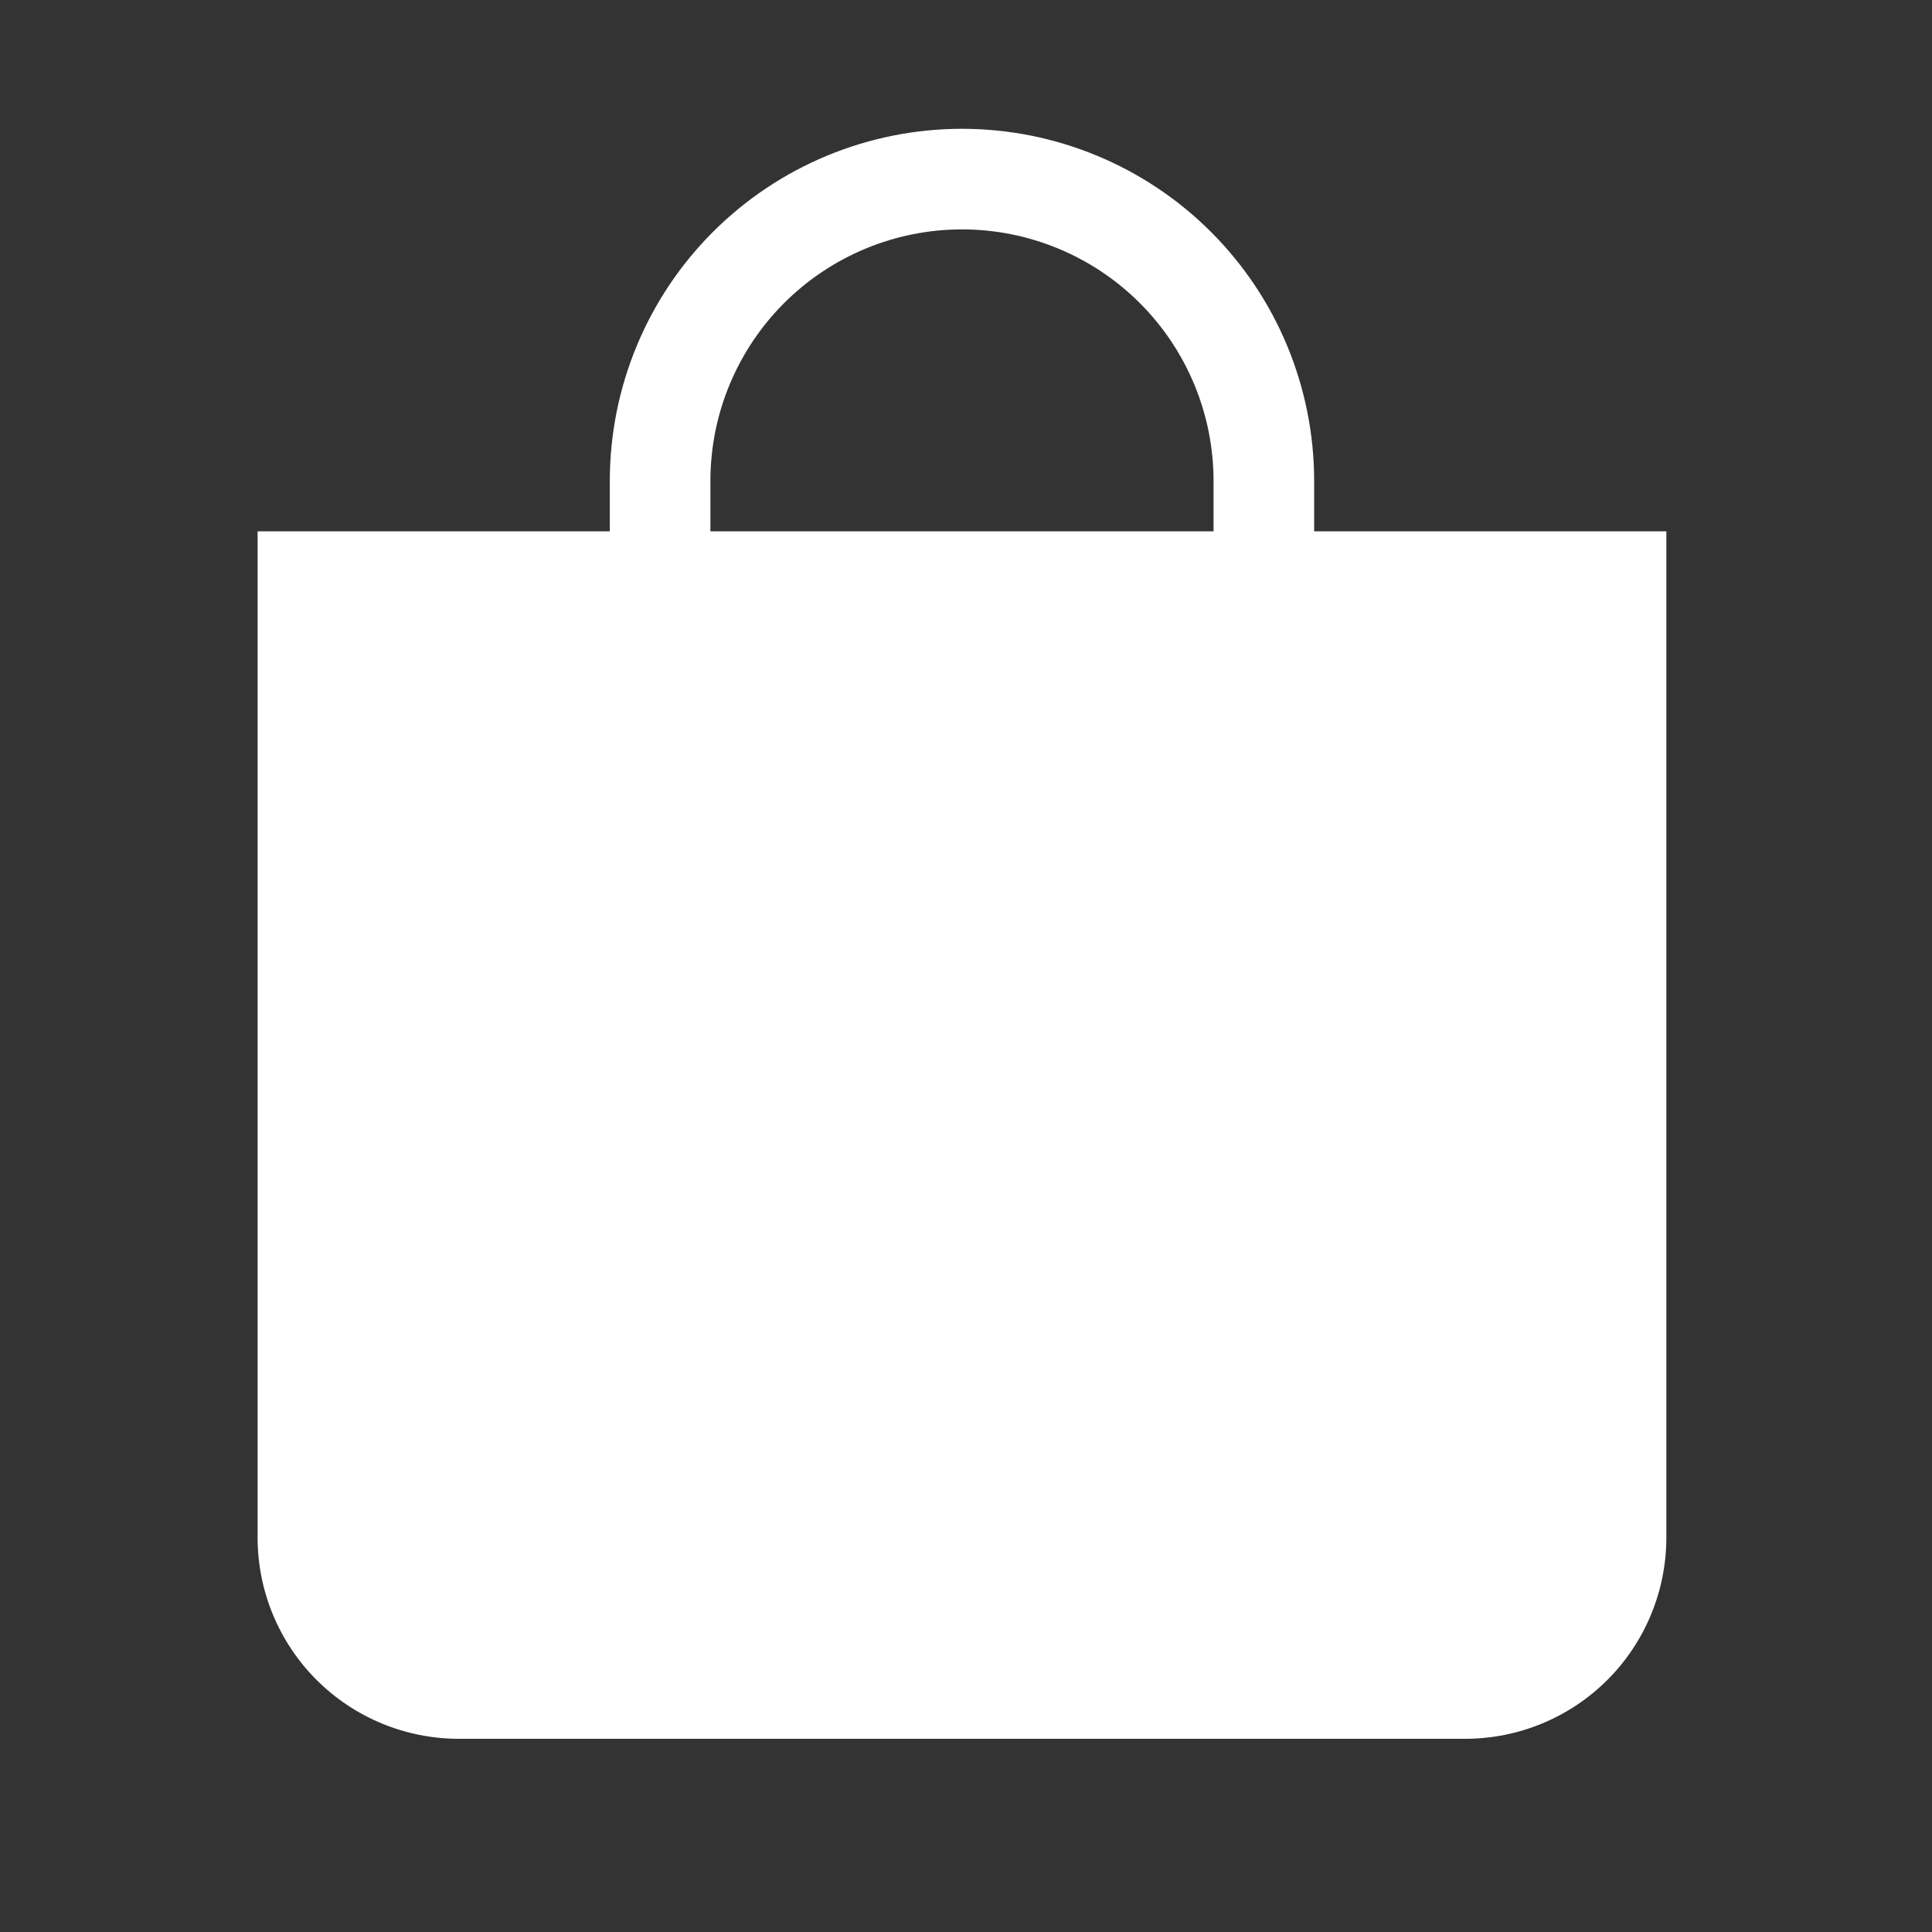 <svg width="30" height="30" viewBox="0 0 30 30" fill="none" xmlns="http://www.w3.org/2000/svg">
<rect x="0" y="0" width="30" height="30" fill="#333333" stroke="none"/>
<path class="iconeCompra" d="M14.938 3.562C15.973 3.562 16.967 3.974 17.7 4.707C18.432 5.439 18.844 6.433 18.844 7.469V8.25H11.031V7.469C11.031 6.433 11.443 5.439 12.175 4.707C12.908 3.974 13.902 3.562 14.938 3.562ZM20.406 8.25V7.469C20.406 6.018 19.83 4.627 18.805 3.602C17.779 2.576 16.388 2 14.938 2C13.487 2 12.096 2.576 11.07 3.602C10.045 4.627 9.469 6.018 9.469 7.469V8.25H4V23.875C4 24.704 4.329 25.499 4.915 26.085C5.501 26.671 6.296 27 7.125 27H22.75C23.579 27 24.374 26.671 24.96 26.085C25.546 25.499 25.875 24.704 25.875 23.875V8.25H20.406Z" fill="white"/>
</svg>
